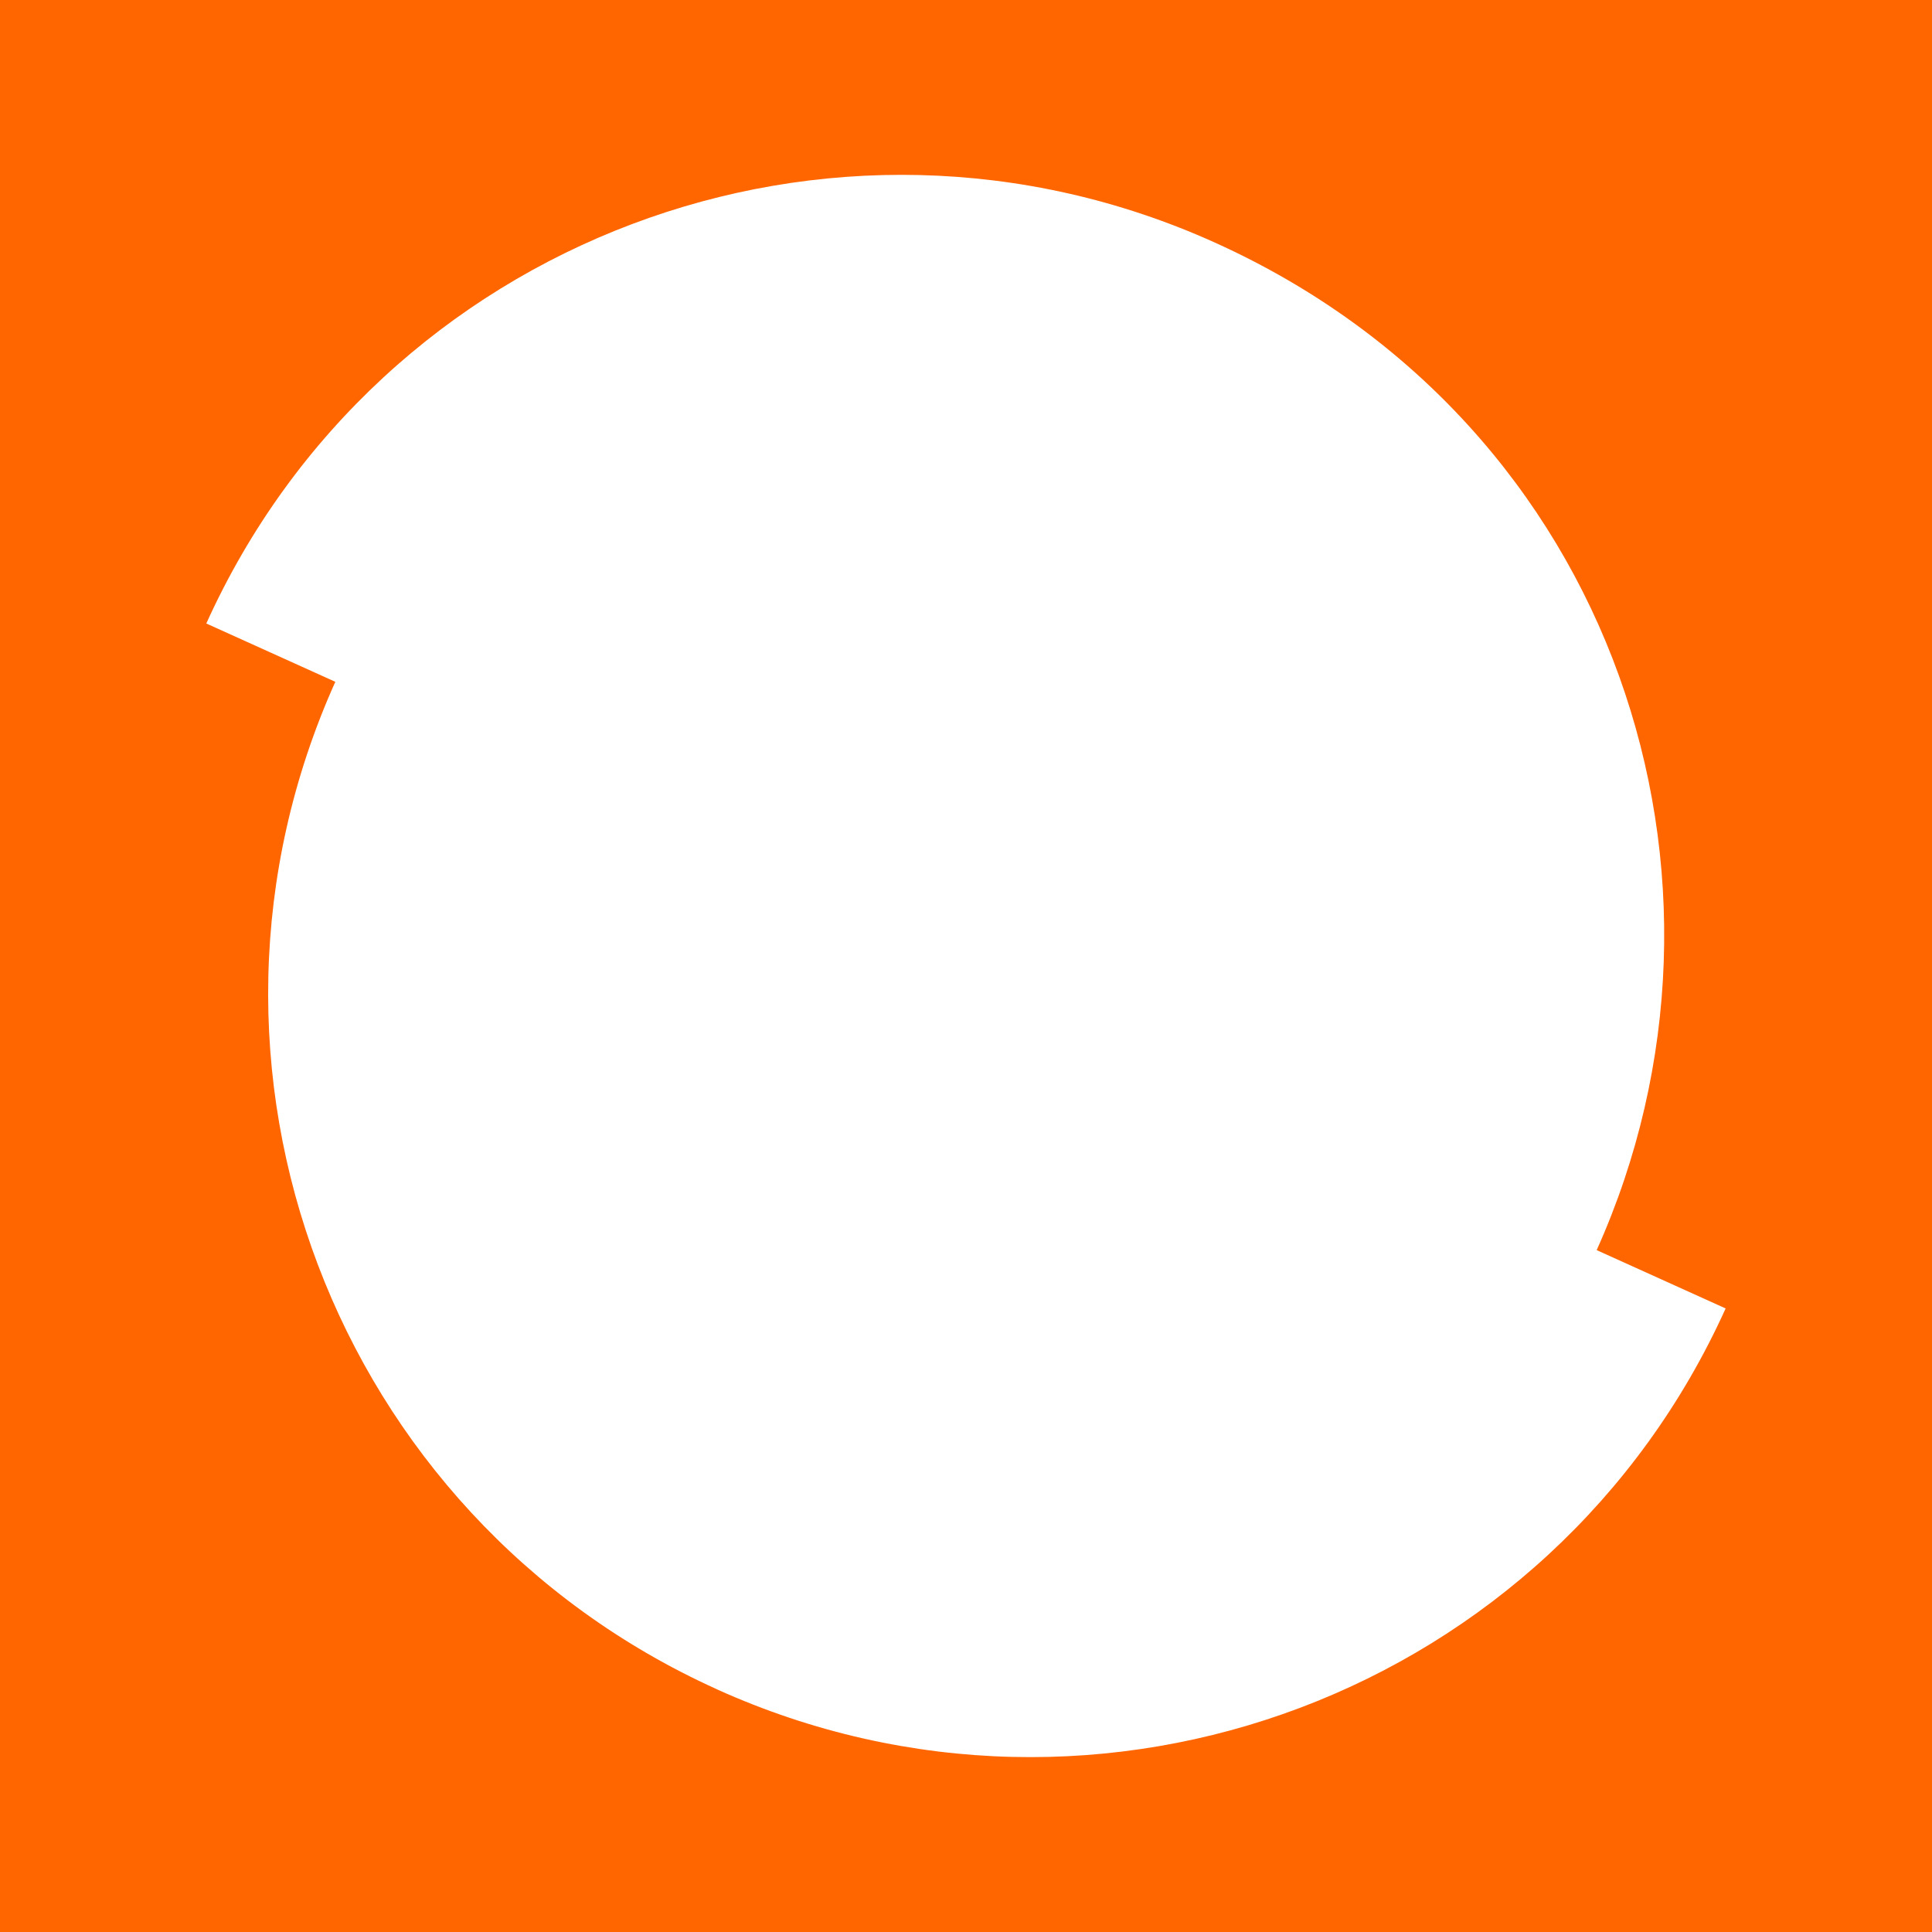 <!-- Generated by IcoMoon.io -->
<svg version="1.1" xmlns="http://www.w3.org/2000/svg" width="32" height="32" viewBox="0 0 32 32">
<title>frame-care</title>
<path fill="#f60" d="M32 0h-32v32h32v-32zM11.873 27.979c-6.348-2.869-9.173-10.335-6.319-16.686l-2.137-0.966c2.872-6.356 10.354-9.18 16.71-6.307 6.654 3.007 9.074 10.555 6.319 16.686l2.136 0.966c-2.872 6.356-10.353 9.18-16.709 6.308z"></path>
</svg>
